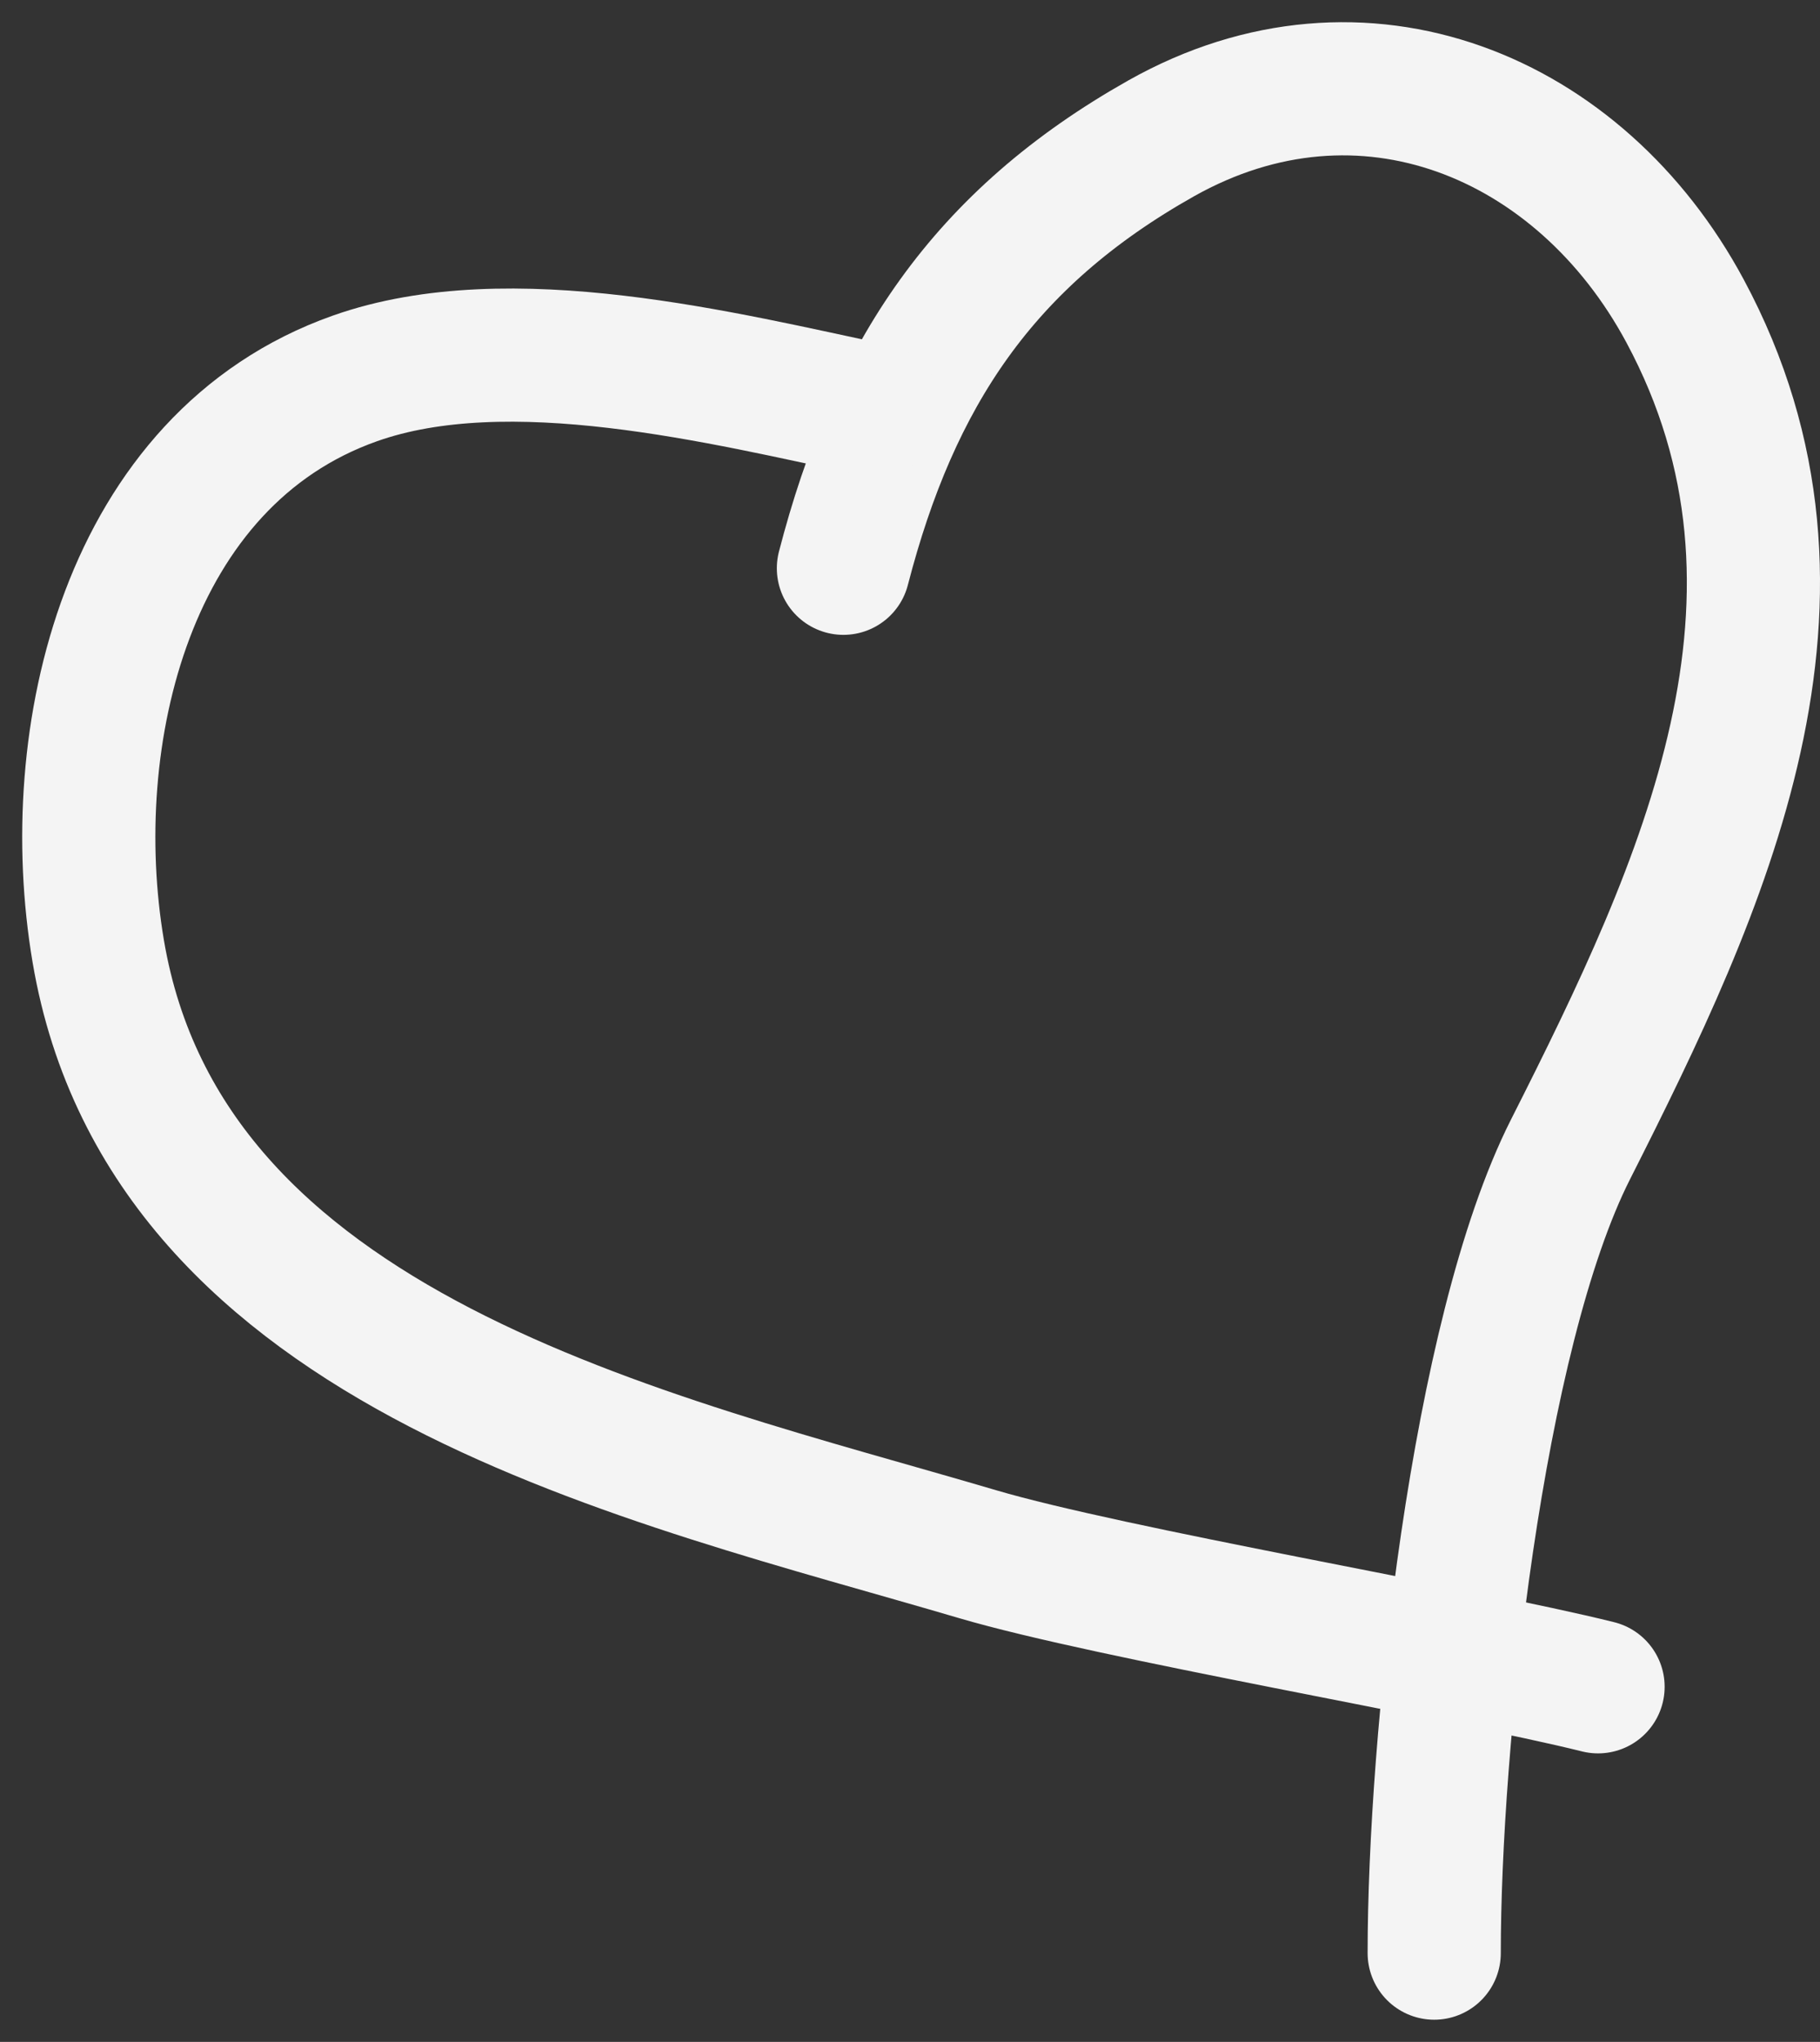 <svg width="41" height="46" fill="none" xmlns="http://www.w3.org/2000/svg"><rect width="100%" height="100%" fill="#333333" stroke="none"/><path d="M19 12.802c1.128-4.36 3.14-7.422 7.16-9.686 4.53-2.55 9.437-.51 11.8 3.89 3.458 6.44.429 12.938-2.579 18.885C33.26 30.085 32.309 39.286 32.309 44" stroke="#F4F4F4" stroke-width="3" stroke-linecap="round" stroke-linejoin="round"/><path d="M19.713 9.242c-3.41-.723-8.24-1.948-11.717-.717-5.146 1.82-6.6 8.073-5.783 12.903 1.539 9.09 12.396 11.398 19.805 13.583C25.031 35.9 32.992 37.25 36 38" stroke="#F4F4F4" stroke-width="3" stroke-linecap="round" stroke-linejoin="round"/></svg>